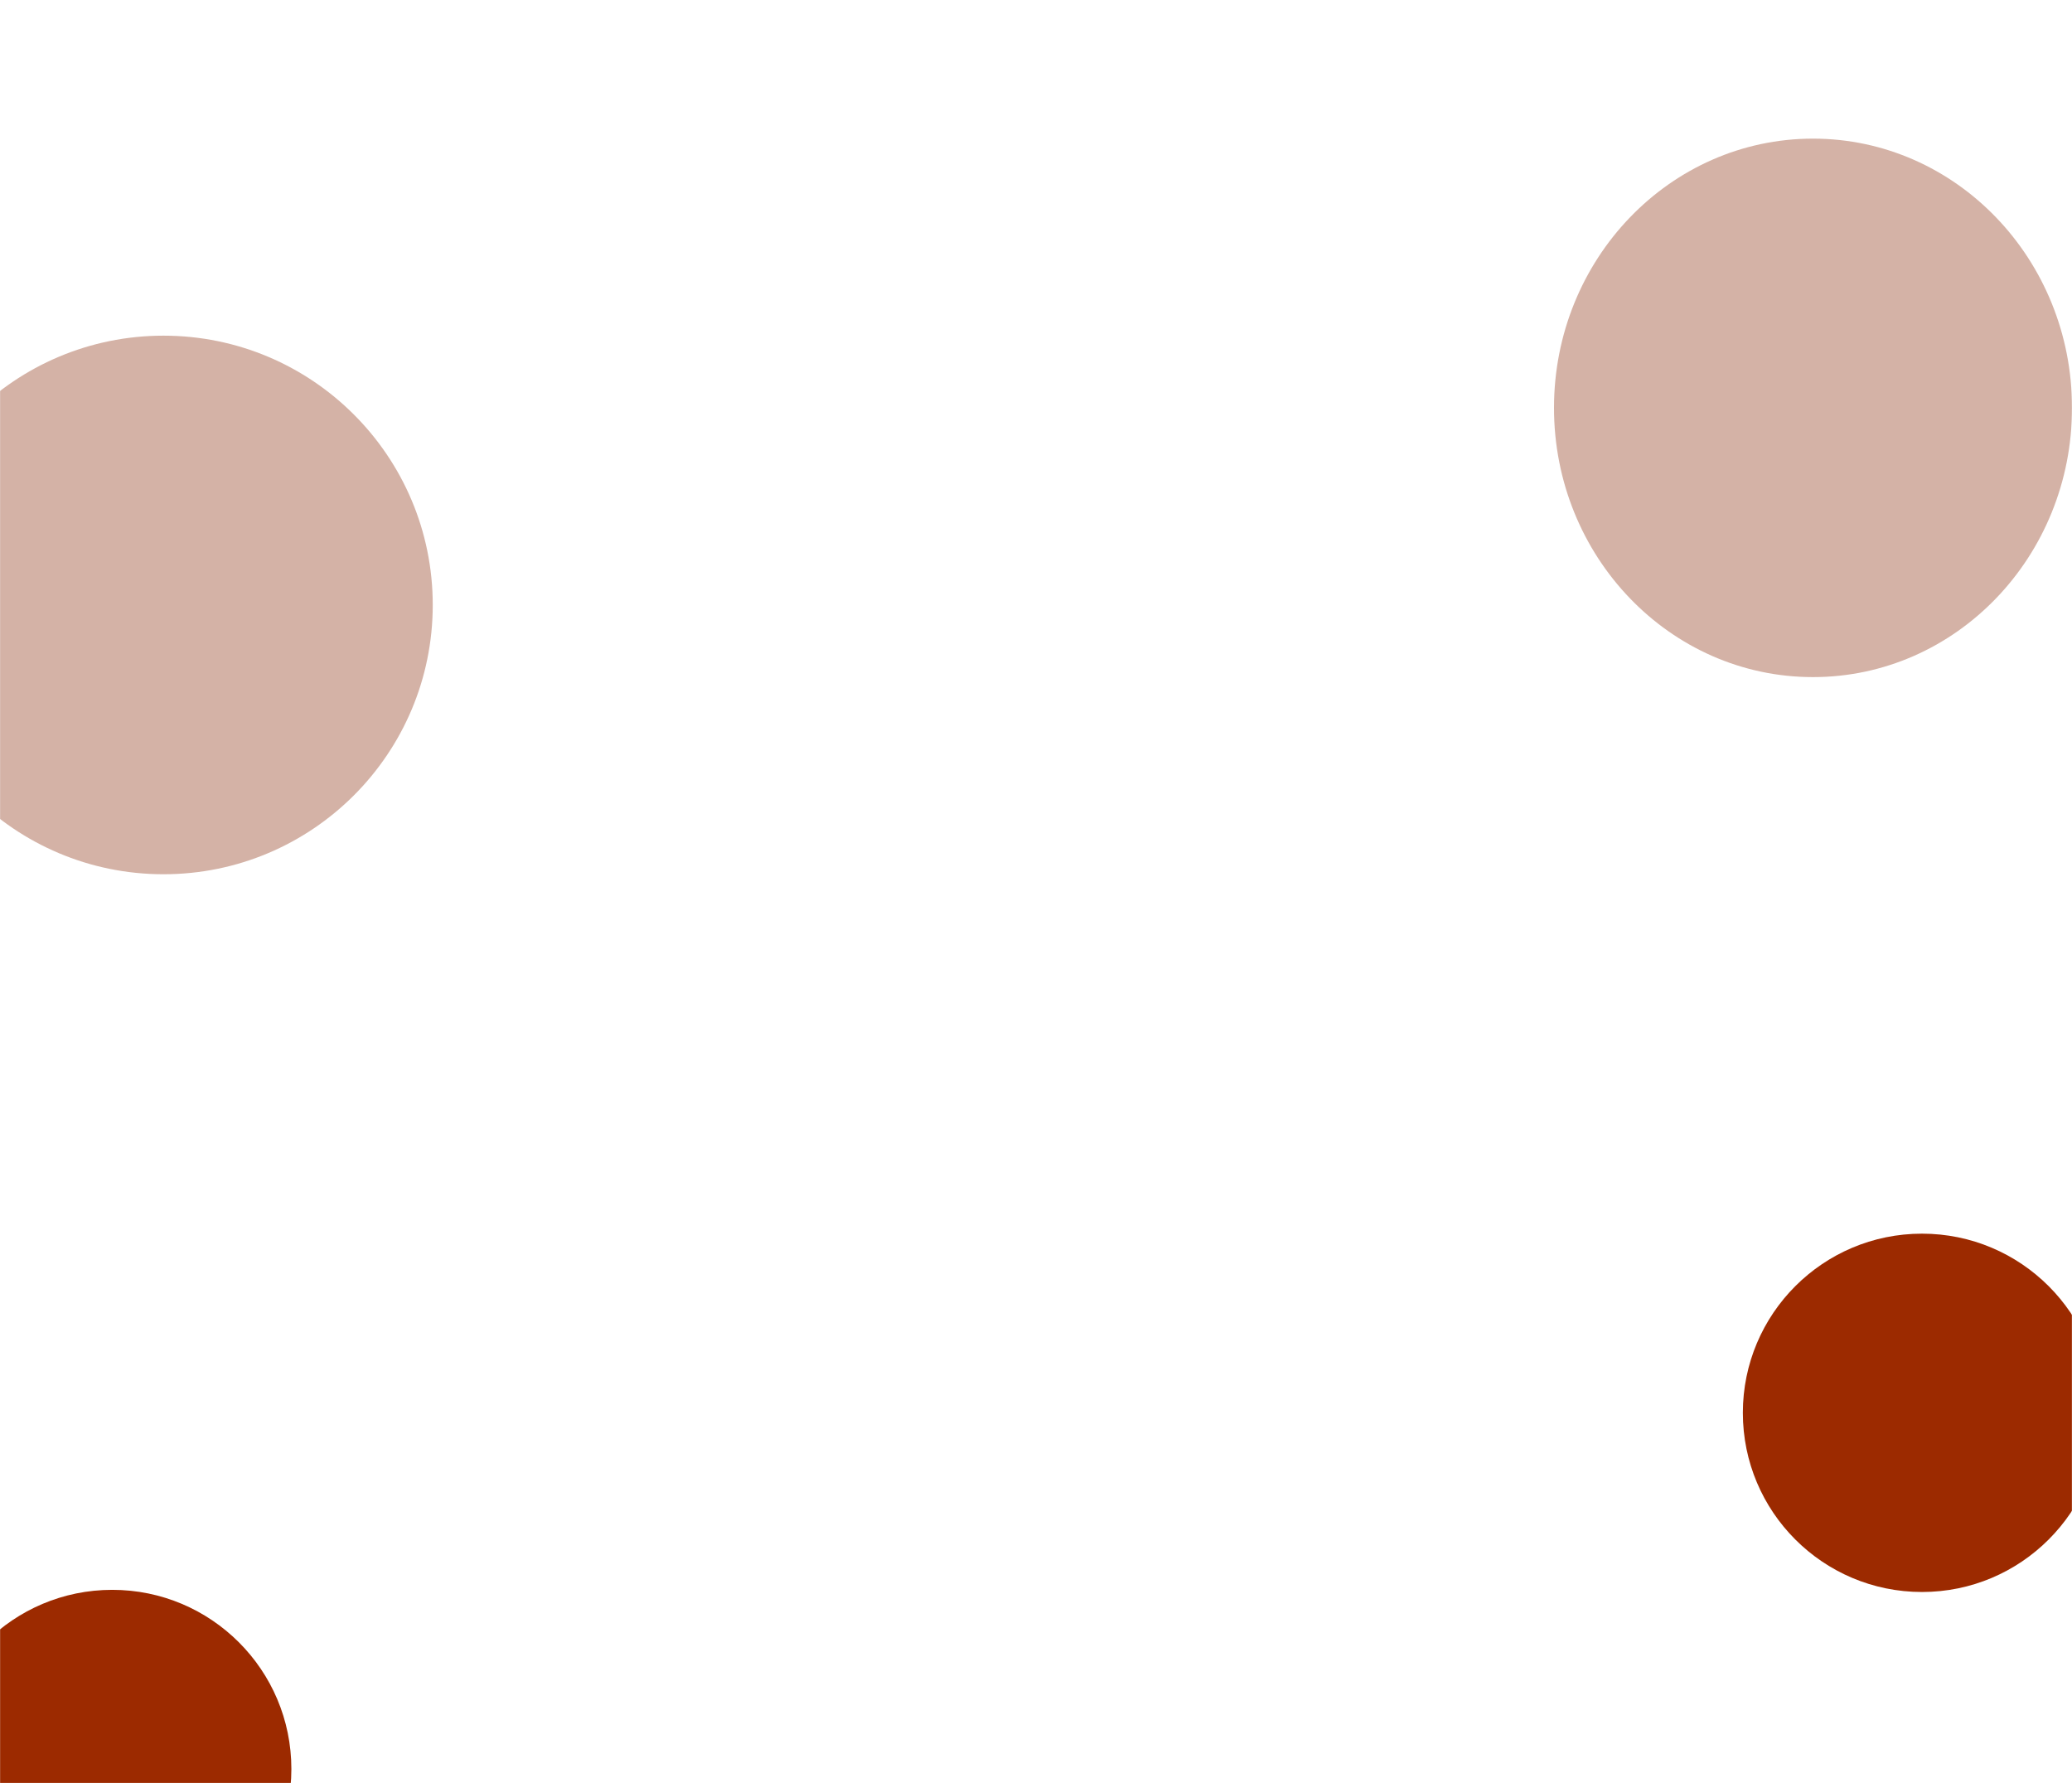 <svg width="1920" height="1652" viewBox="0 0 1920 1652" fill="none" xmlns="http://www.w3.org/2000/svg">
<mask id="mask0_1577_3" style="mask-type:alpha" maskUnits="userSpaceOnUse" x="0" y="0" width="1920" height="1652">
<rect width="1920" height="1652" fill="#121216"/>
</mask>
<g mask="url(#mask0_1577_3)">
<g filter="url(#filter0_f_1577_3)">
<circle cx="1781" cy="1309" r="166" fill="#9C2A00"/>
</g>
<g filter="url(#filter1_f_1577_3)">
<circle cx="104" cy="1639" r="166" fill="#9C2A00"/>
</g>
<g filter="url(#filter2_f_1577_3)">
<ellipse cx="1680" cy="377.898" rx="240" ry="249.449" fill="#842300" fill-opacity="0.35"/>
</g>
<g filter="url(#filter3_f_1577_3)">
<circle cx="151.5" cy="560.5" r="249.5" fill="#842300" fill-opacity="0.35"/>
</g>
</g>
<defs>
<filter id="filter0_f_1577_3" x="1115" y="643" width="1332" height="1332" filterUnits="userSpaceOnUse" color-interpolation-filters="sRGB">
<feFlood flood-opacity="0" result="BackgroundImageFix"/>
<feBlend mode="normal" in="SourceGraphic" in2="BackgroundImageFix" result="shape"/>
<feGaussianBlur stdDeviation="250" result="effect1_foregroundBlur_1577_3"/>
</filter>
<filter id="filter1_f_1577_3" x="-562" y="973" width="1332" height="1332" filterUnits="userSpaceOnUse" color-interpolation-filters="sRGB">
<feFlood flood-opacity="0" result="BackgroundImageFix"/>
<feBlend mode="normal" in="SourceGraphic" in2="BackgroundImageFix" result="shape"/>
<feGaussianBlur stdDeviation="250" result="effect1_foregroundBlur_1577_3"/>
</filter>
<filter id="filter2_f_1577_3" x="940" y="-371.551" width="1480" height="1498.9" filterUnits="userSpaceOnUse" color-interpolation-filters="sRGB">
<feFlood flood-opacity="0" result="BackgroundImageFix"/>
<feBlend mode="normal" in="SourceGraphic" in2="BackgroundImageFix" result="shape"/>
<feGaussianBlur stdDeviation="250" result="effect1_foregroundBlur_1577_3"/>
</filter>
<filter id="filter3_f_1577_3" x="-598" y="-189" width="1499" height="1499" filterUnits="userSpaceOnUse" color-interpolation-filters="sRGB">
<feFlood flood-opacity="0" result="BackgroundImageFix"/>
<feBlend mode="normal" in="SourceGraphic" in2="BackgroundImageFix" result="shape"/>
<feGaussianBlur stdDeviation="250" result="effect1_foregroundBlur_1577_3"/>
</filter>
</defs>
</svg>
